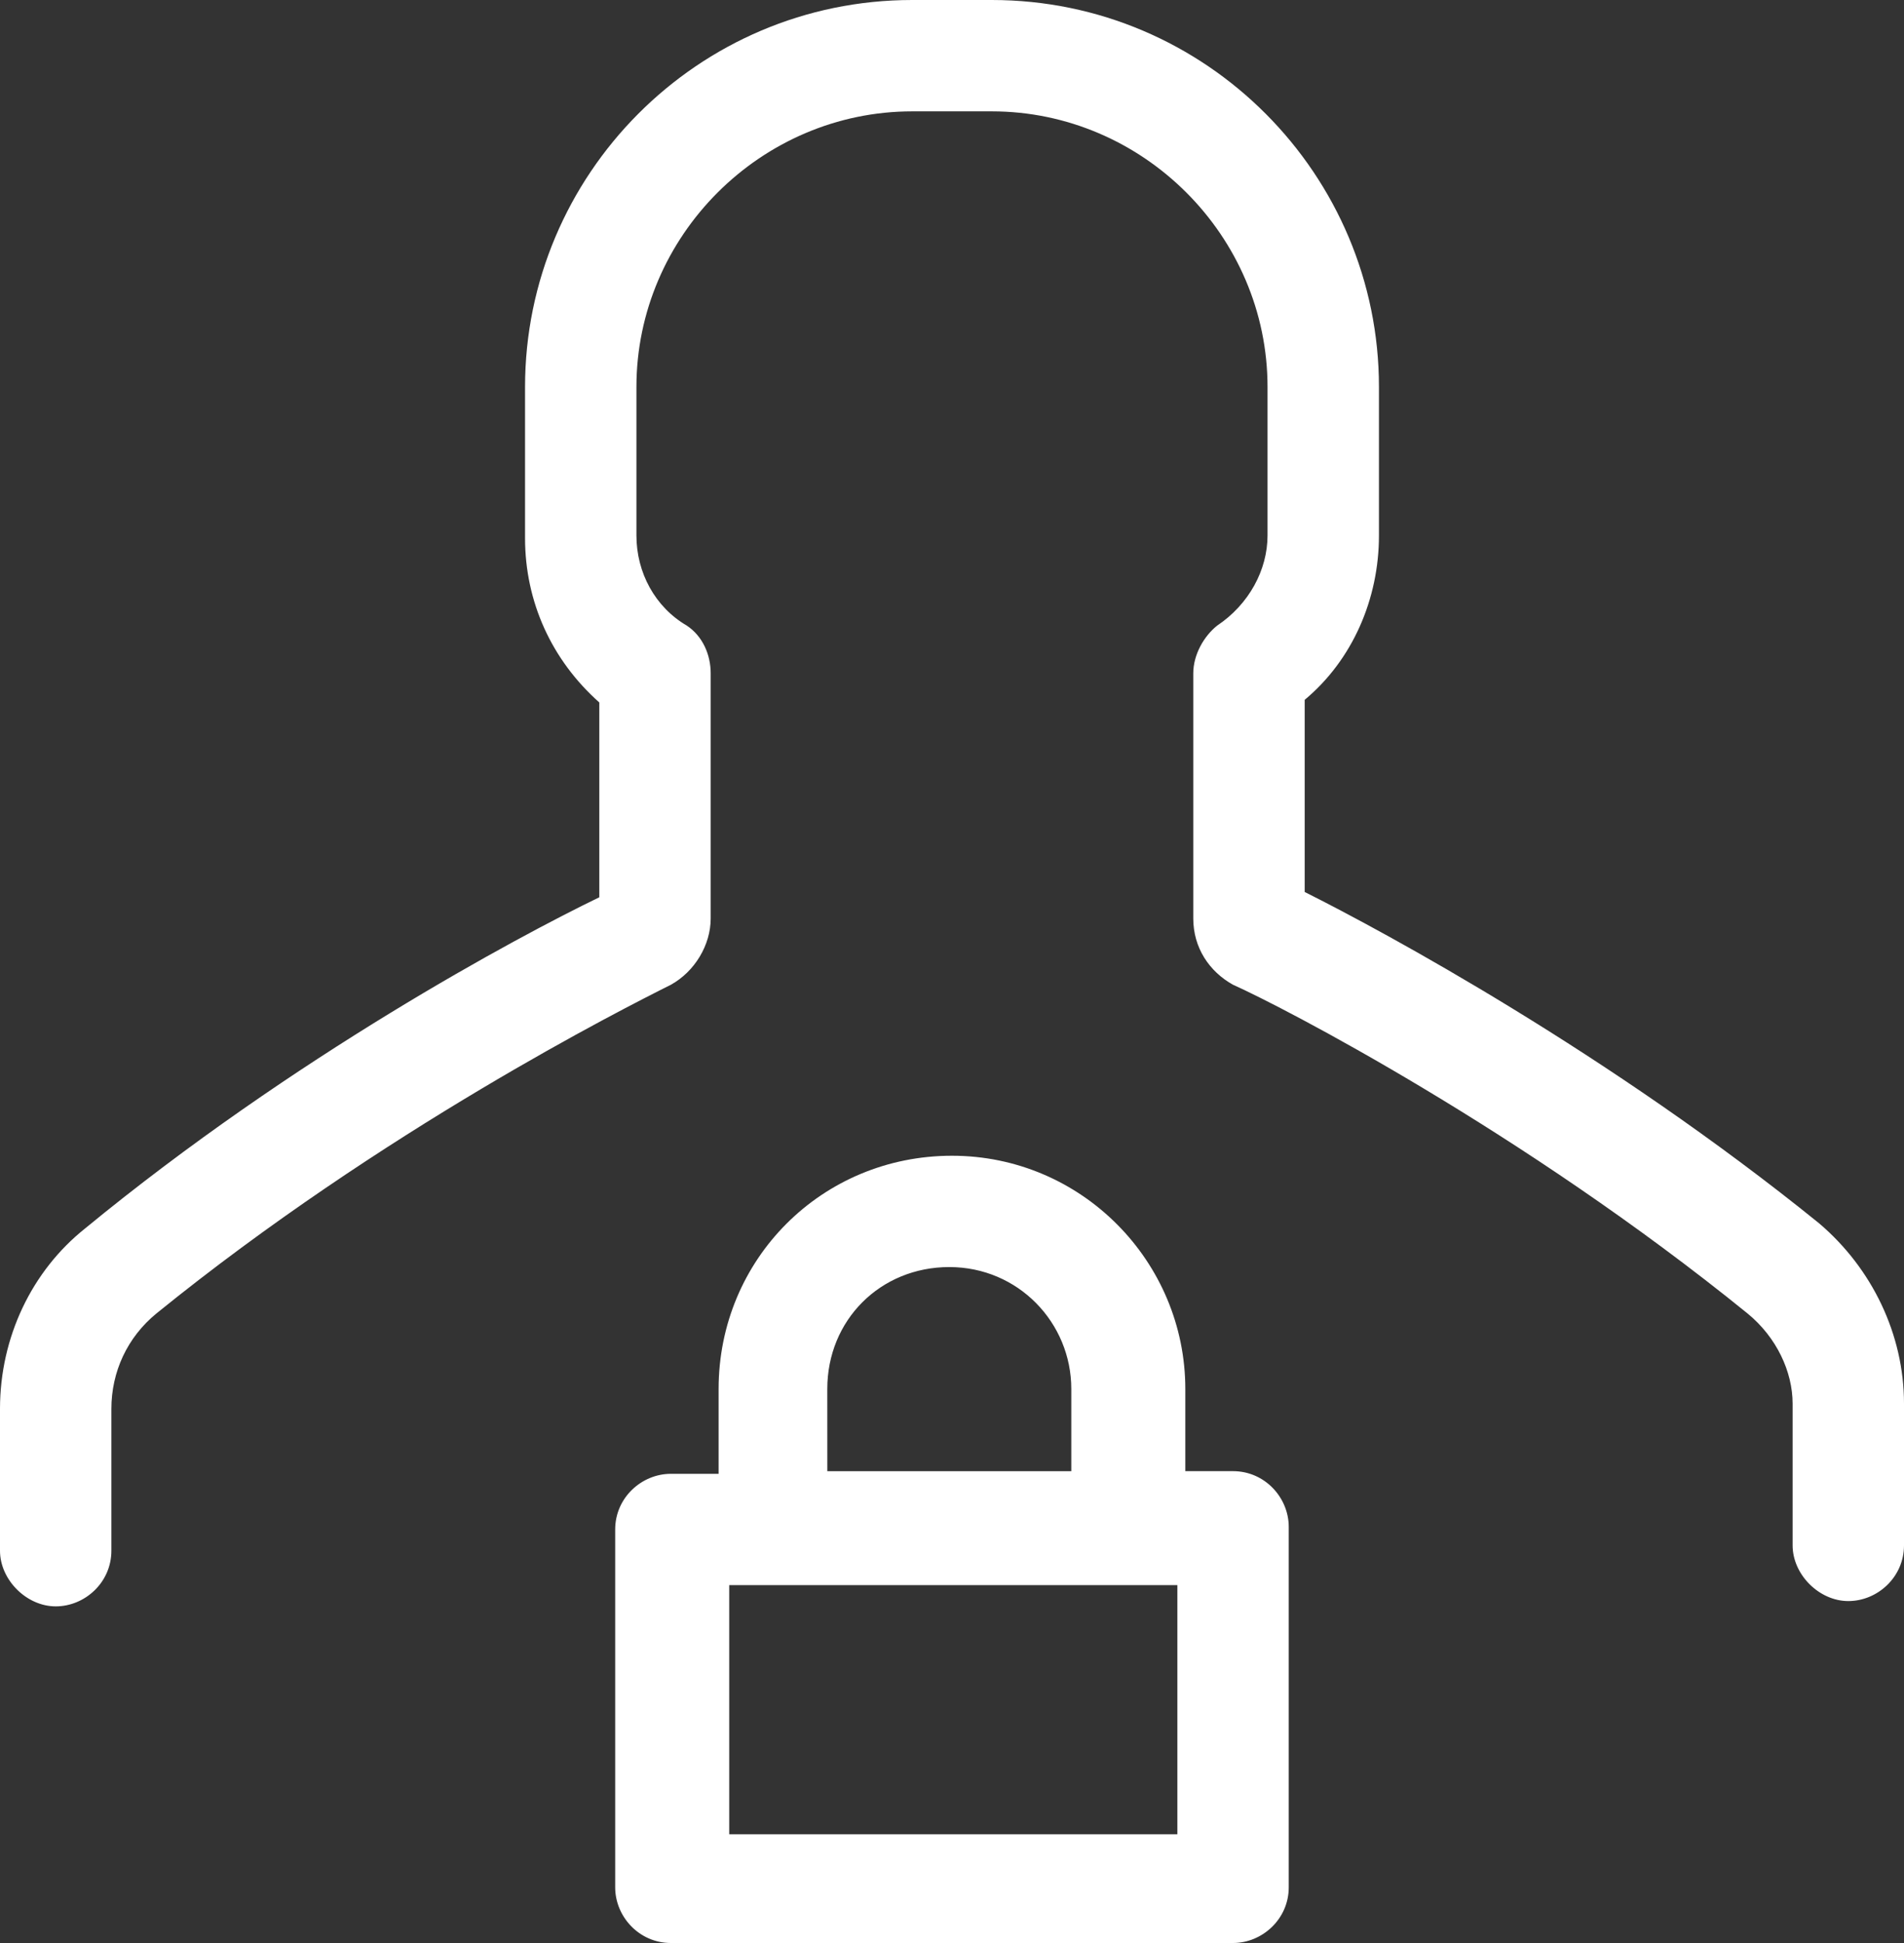 <svg width="50" height="51" viewBox="0 0 50 51" fill="none" xmlns="http://www.w3.org/2000/svg">
<rect x="0" y="0" width="50" height="51" fill="#333333" stroke="none"/>
<path d="M45.89 34.475C39.971 29.675 33.634 26.405 32.38 25.848C31.754 25.5 31.336 24.874 31.336 24.109V17.673C31.336 17.186 31.614 16.699 31.963 16.421C32.798 15.864 33.286 14.959 33.286 14.055V10.158C33.286 6.192 30.013 2.923 26.044 2.923H23.955C19.985 2.923 16.713 6.193 16.713 10.158V14.055C16.713 15.029 17.201 15.934 18.036 16.421C18.454 16.699 18.663 17.186 18.663 17.673V24.109C18.663 24.805 18.245 25.5 17.618 25.848C16.364 26.475 10.028 29.675 4.109 34.475C3.343 35.101 2.925 36.006 2.925 36.98V40.703C2.925 41.537 2.229 42.164 1.463 42.164C0.697 42.164 0 41.468 0 40.703V36.98C0 35.101 0.835 33.362 2.229 32.249C7.73 27.727 13.579 24.596 15.738 23.552V18.438C14.485 17.325 13.788 15.794 13.788 14.125V10.158C13.788 4.592 18.314 0 23.955 0H26.045C31.685 0 36.212 4.592 36.212 10.158V14.055C36.212 15.725 35.515 17.325 34.262 18.369V23.413C36.351 24.457 42.27 27.657 47.771 32.11C49.164 33.293 50 35.032 50 36.841V40.563C50 41.398 49.303 42.025 48.537 42.025C47.771 42.025 47.075 41.329 47.075 40.563V36.841C47.074 36.006 46.656 35.101 45.89 34.475ZM31.127 36.459V38.615H32.38C33.216 38.615 33.843 39.311 33.843 40.077V49.539C33.843 50.373 33.146 51 32.38 51H17.617C16.782 51 16.155 50.304 16.155 49.539V40.146C16.155 39.311 16.851 38.685 17.617 38.685H18.871V36.459C18.871 33.049 21.586 30.336 24.999 30.336C28.411 30.336 31.127 33.119 31.127 36.459ZM28.133 38.616V36.459C28.133 34.719 26.74 33.258 24.929 33.258C23.119 33.258 21.725 34.649 21.725 36.459L21.726 38.616H28.133ZM19.15 41.607V48.147H30.918V41.607H19.15Z" fill="white"/>
</svg>
